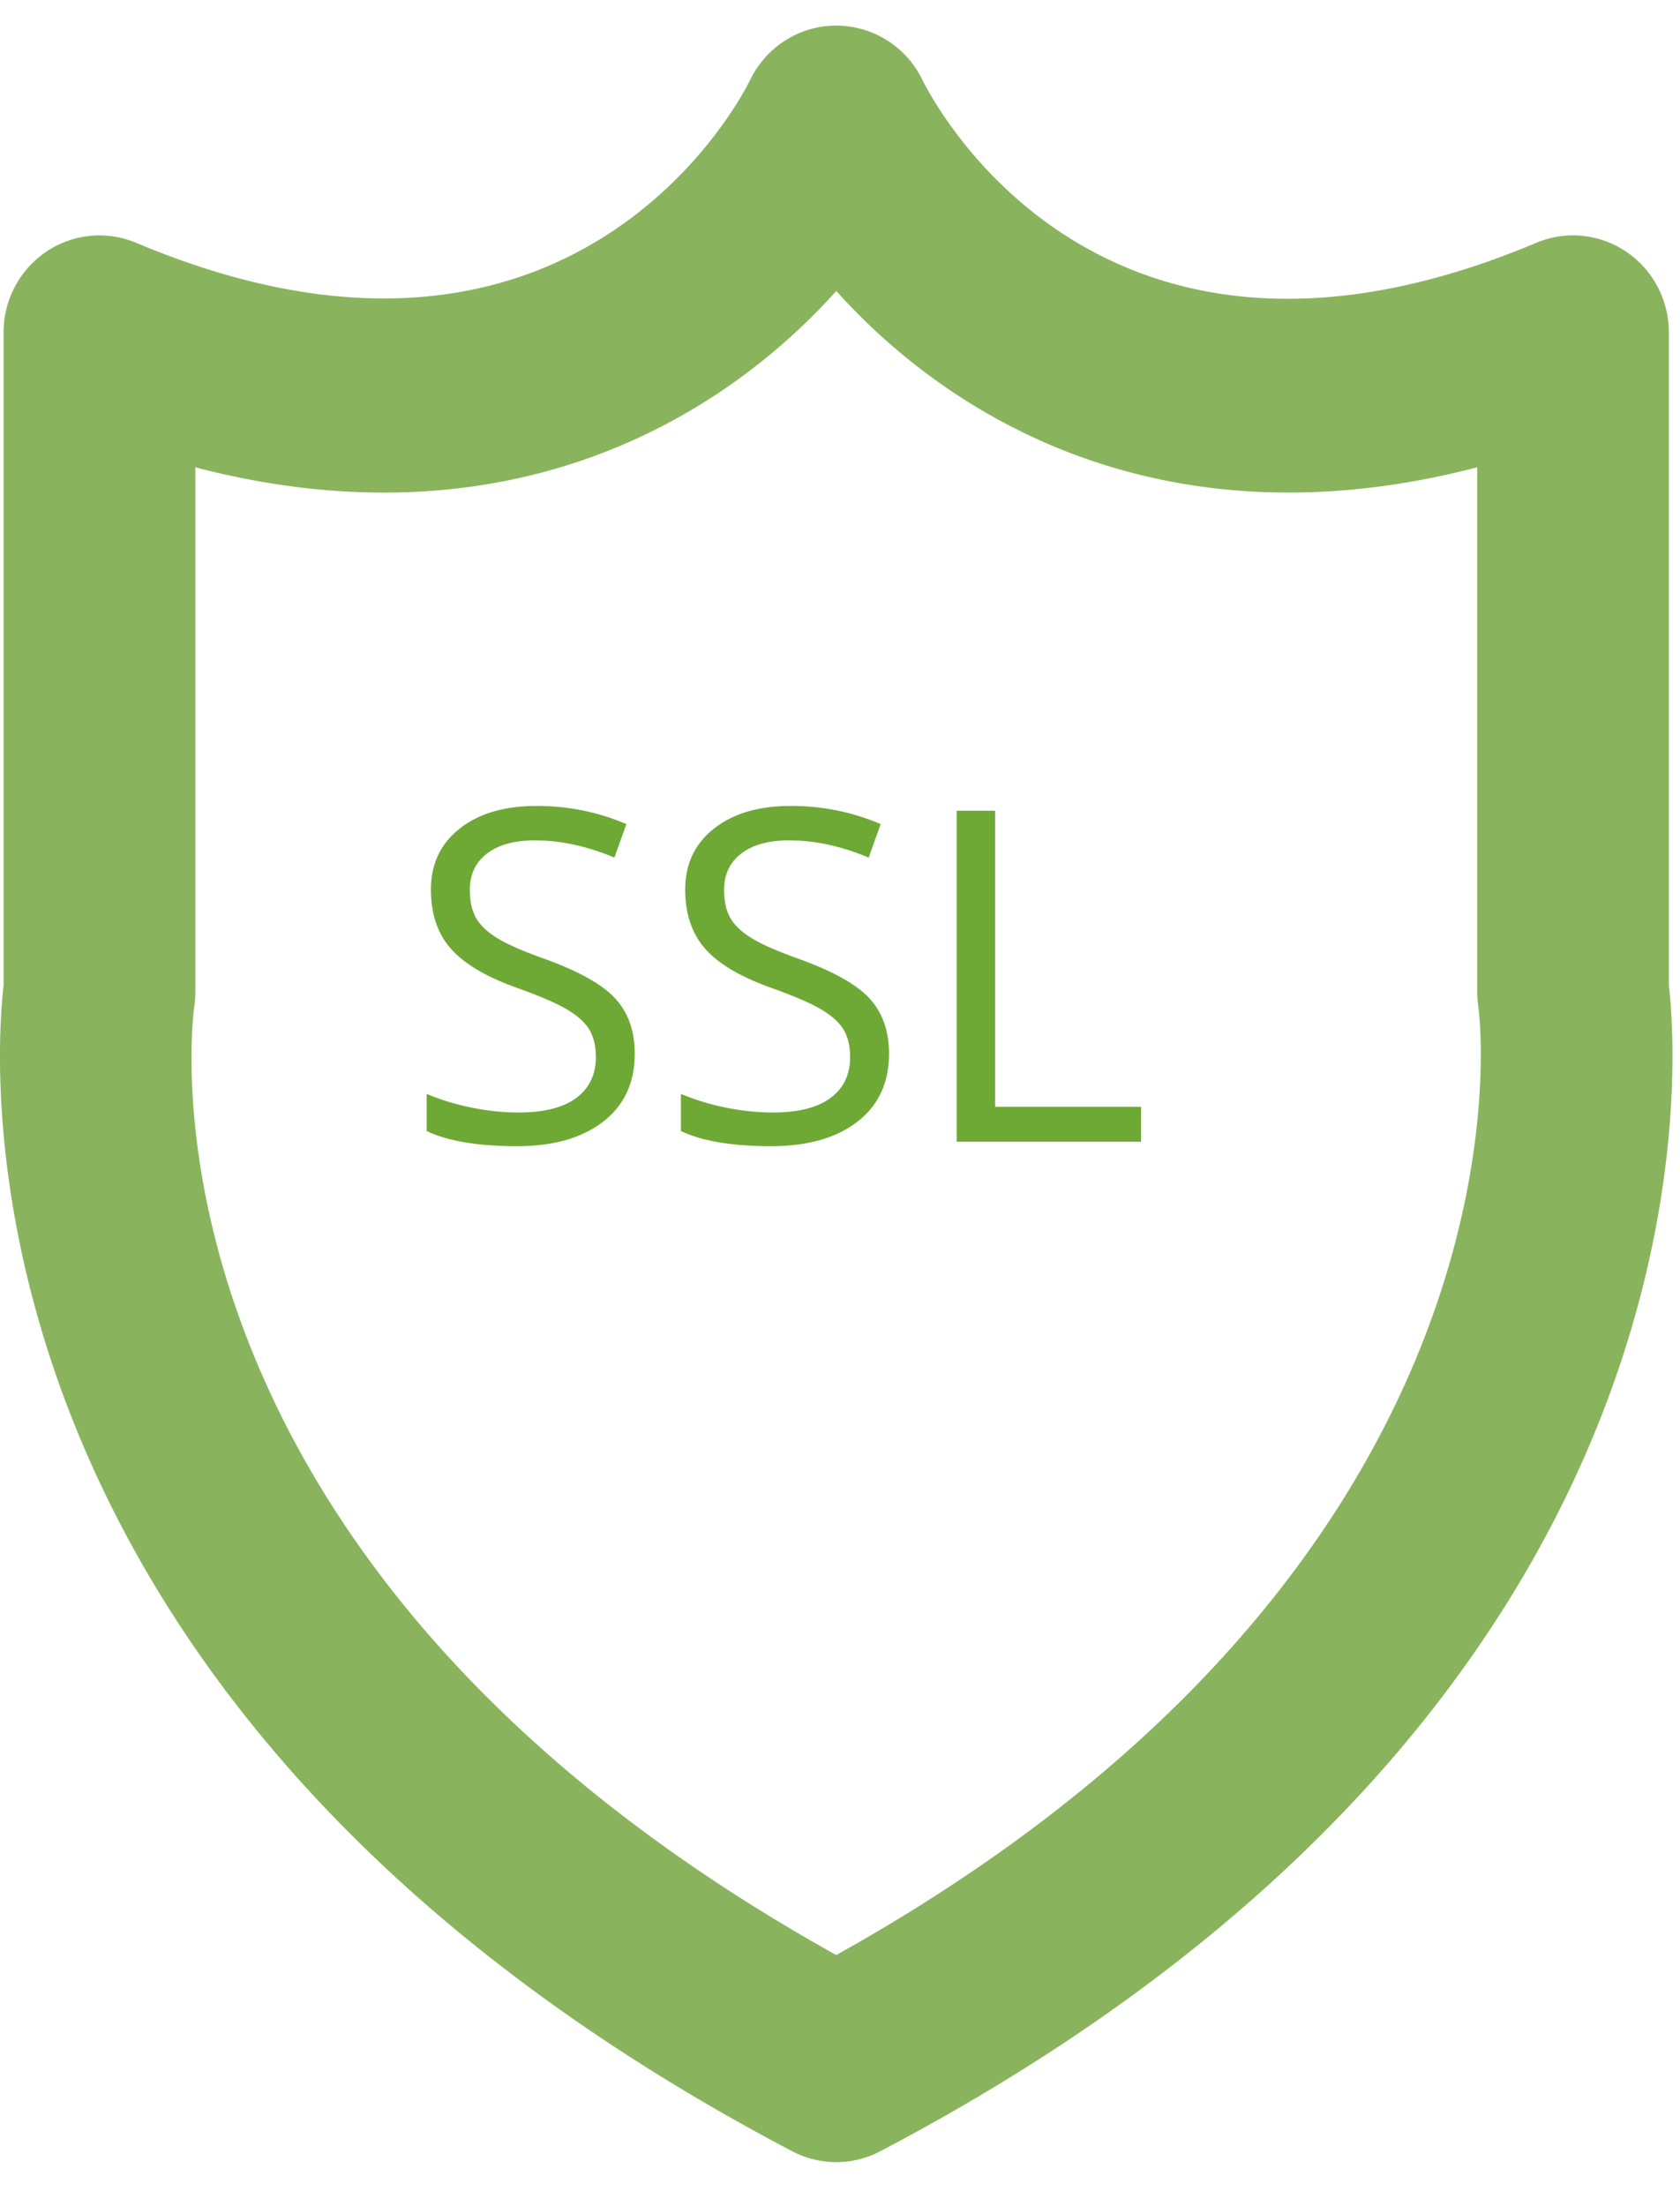 <svg width="32" height="42" viewBox="0 0 39 50" xmlns="http://www.w3.org/2000/svg"><g fill="none" fill-rule="evenodd"><path d="M38.742 22.276V7.12c0-.752-.371-1.455-.99-1.873a2.2 2.2 0 0 0-2.09-.206c-9.909 4.167-13.84-2.961-14.257-3.795A2.224 2.224 0 0 0 19.413 0c-.849 0-1.624.488-1.998 1.259-.16.331-4.06 8.067-14.252 3.782a2.204 2.204 0 0 0-2.09.206 2.258 2.258 0 0 0-.99 1.873v15.156c-.228 1.965-1.237 16.78 18.305 27.042a2.195 2.195 0 0 0 2.05 0c19.54-10.26 18.532-25.077 18.304-27.042zm-19.33 22.491C2.942 35.597 4.439 23.277 4.51 22.762c.017-.113.025-.227.025-.341V10.25c7.1 1.846 12.09-.988 14.879-4.092 2.789 3.104 7.78 5.937 14.878 4.091v12.17c0 .114.009.228.026.341.02.13 1.718 12.746-14.904 22.006z" fill="#89B45D" fill-rule="nonzero"/><path d="M14.735 23.852c0 .676-.245 1.203-.735 1.58-.49.379-1.155.568-1.995.568-.91 0-1.61-.117-2.101-.352v-.861a5.53 5.53 0 0 0 1.03.315c.37.077.738.116 1.102.116.595 0 1.043-.113 1.345-.34.3-.225.451-.54.451-.942 0-.266-.053-.484-.16-.654-.107-.17-.285-.326-.536-.47-.25-.143-.63-.306-1.142-.488-.714-.256-1.224-.559-1.53-.909-.307-.35-.46-.807-.46-1.37 0-.592.222-1.063.667-1.413.444-.35 1.033-.525 1.764-.525a5.2 5.2 0 0 1 2.106.42l-.278.777c-.634-.266-1.25-.399-1.849-.399-.472 0-.842.102-1.108.305-.266.203-.399.485-.399.845 0 .266.05.484.147.654.098.17.264.326.496.467.233.142.59.299 1.07.47.804.288 1.358.596 1.661.925.303.329.454.756.454 1.281zm5.903 0c0 .676-.245 1.203-.735 1.58-.49.379-1.155.568-1.996.568-.91 0-1.61-.117-2.1-.352v-.861a5.53 5.53 0 0 0 1.03.315c.37.077.738.116 1.102.116.595 0 1.043-.113 1.344-.34.301-.225.452-.54.452-.942 0-.266-.053-.484-.16-.654-.107-.17-.286-.326-.536-.47-.25-.143-.63-.306-1.142-.488-.714-.256-1.225-.559-1.53-.909-.307-.35-.46-.807-.46-1.37 0-.592.222-1.063.667-1.413.444-.35 1.032-.525 1.764-.525a5.2 5.2 0 0 1 2.106.42l-.278.777c-.634-.266-1.25-.399-1.849-.399-.473 0-.842.102-1.108.305-.266.203-.4.485-.4.845 0 .266.05.484.148.654.098.17.263.326.496.467.233.142.59.299 1.069.47.805.288 1.36.596 1.662.925.303.329.454.756.454 1.281zm1.57 2.043v-7.678h.893v6.87h3.388v.808h-4.28z" fill="#6FA935"/></g></svg>